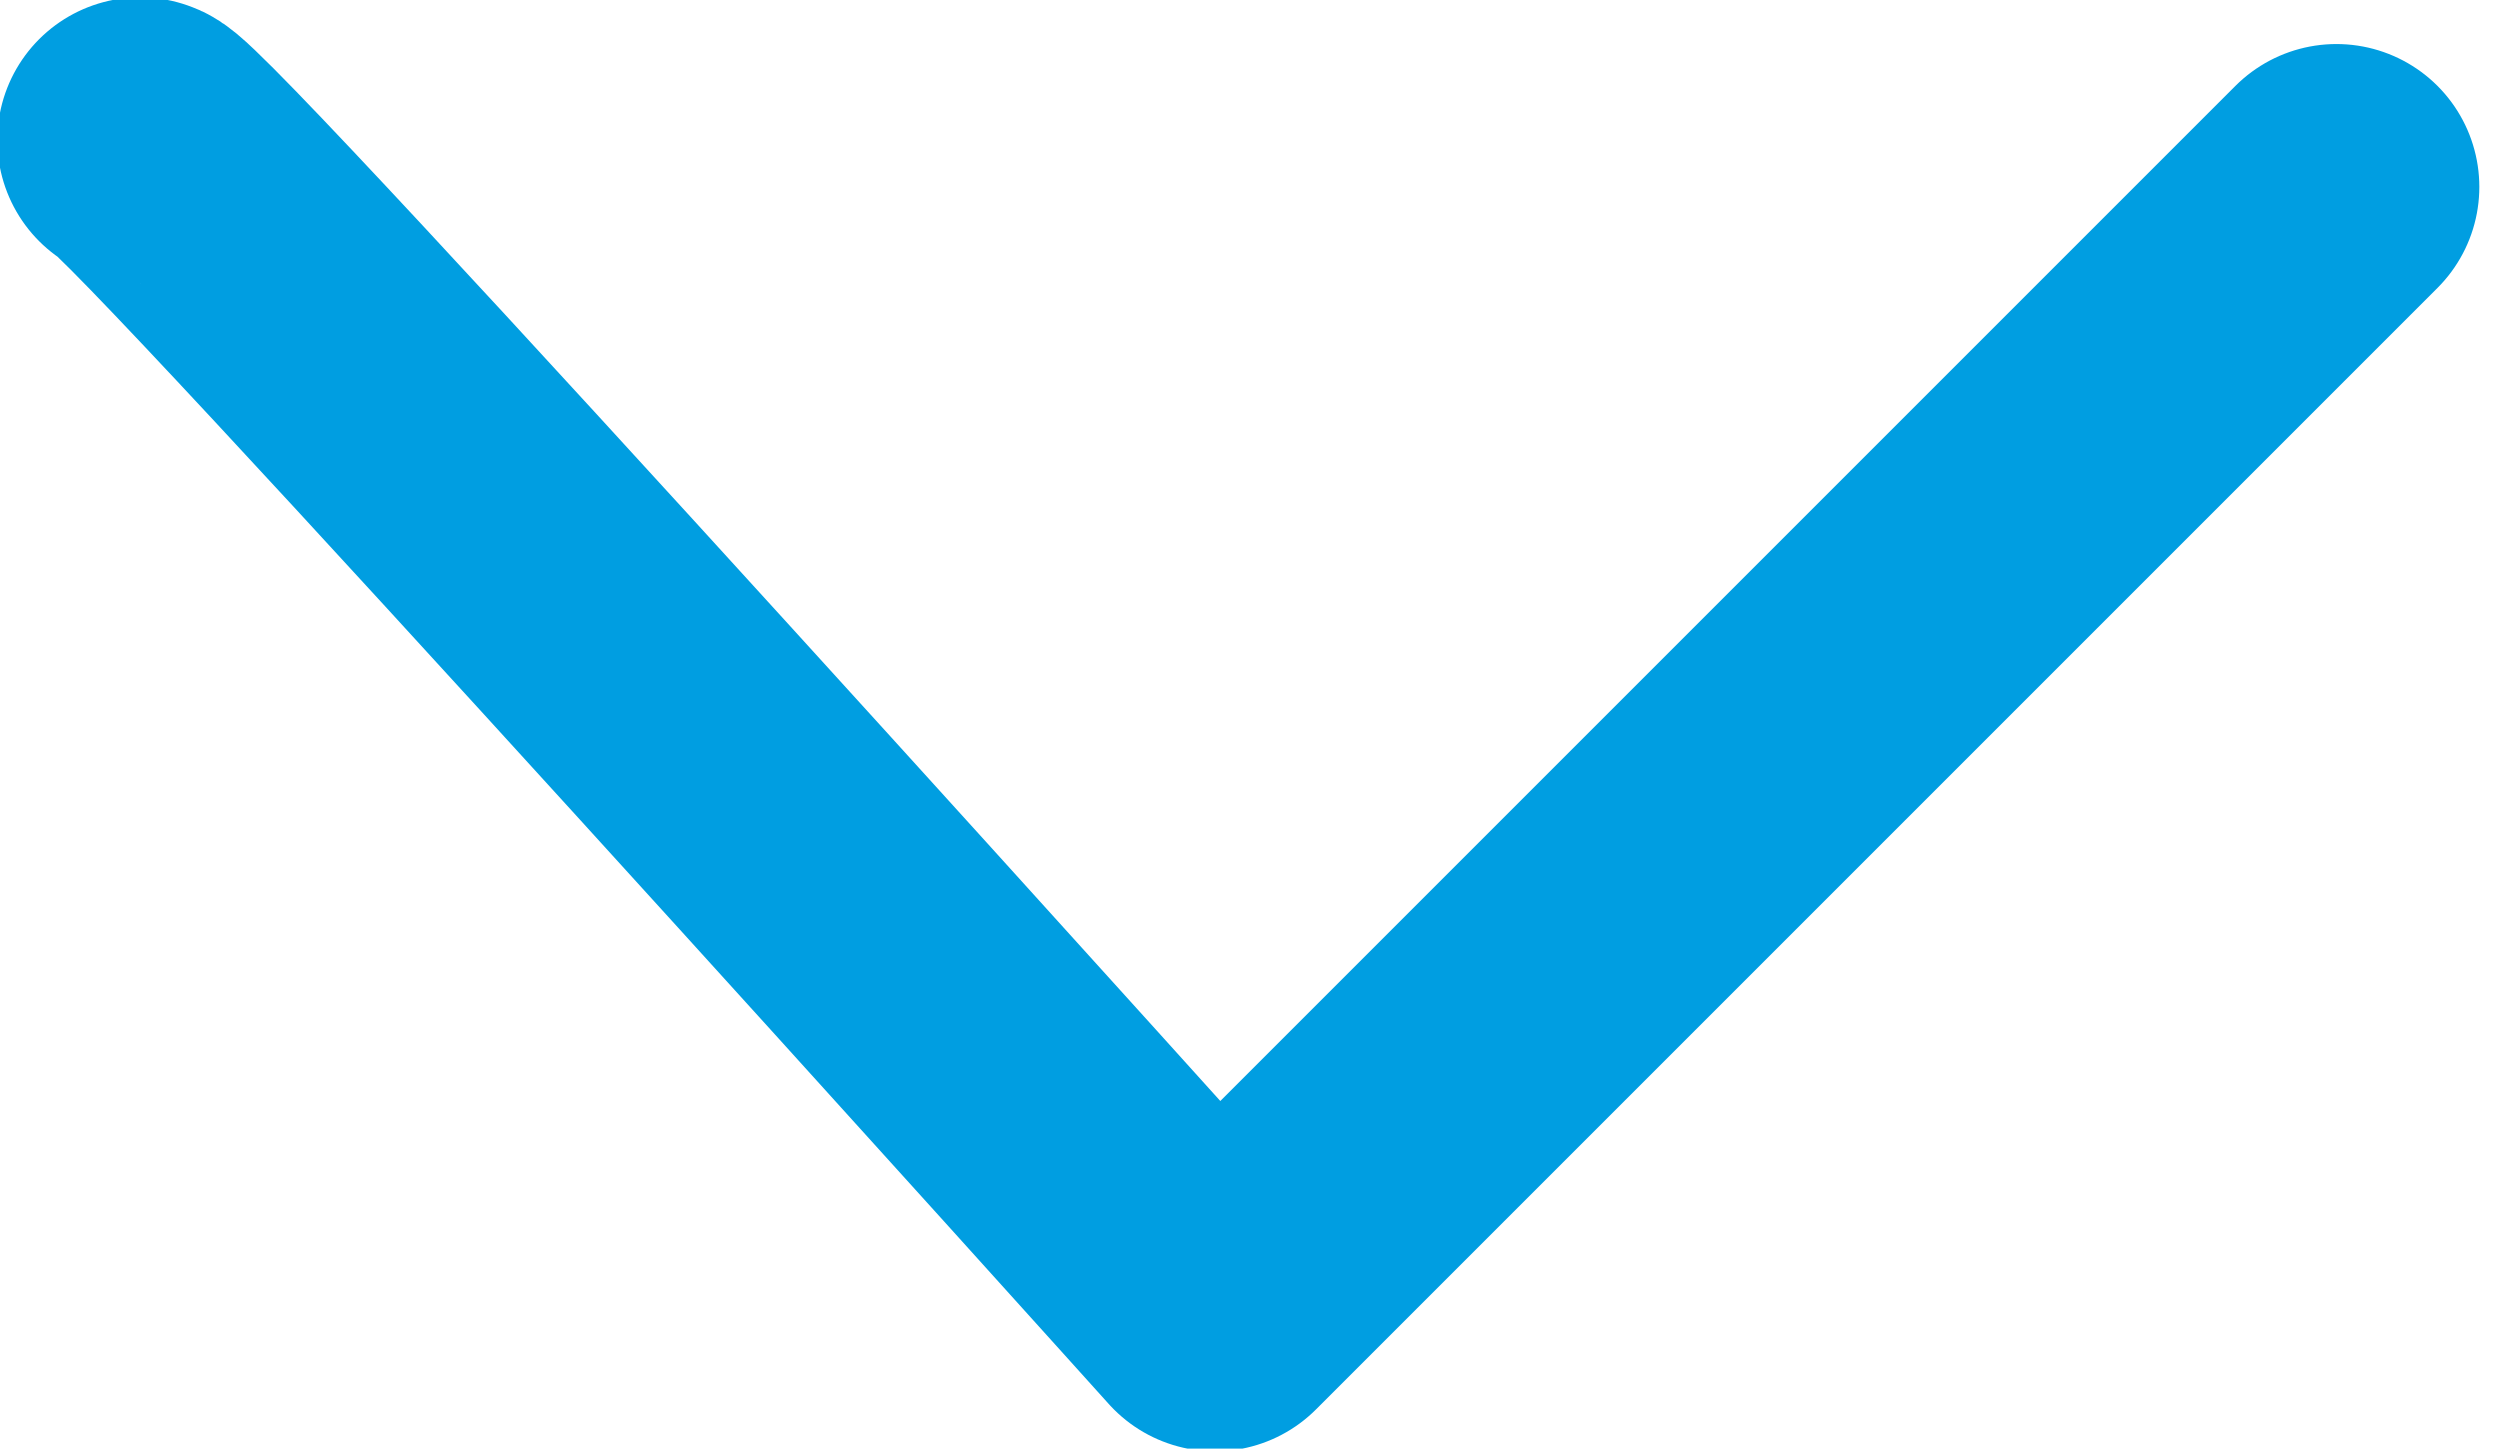 <?xml version="1.0" encoding="utf-8"?>
<!-- Generator: Adobe Illustrator 22.0.1, SVG Export Plug-In . SVG Version: 6.00 Build 0)  -->
<svg version="1.1" id="Layer_1" xmlns="http://www.w3.org/2000/svg" xmlns:xlink="http://www.w3.org/1999/xlink" x="0px" y="0px"
	 viewBox="0 0 10.7 6.2" style="enable-background:new 0 0 10.7 6.2;" xml:space="preserve">
<style type="text/css">
	.st0{fill:none;stroke:#009EE1;stroke-width:1.223;stroke-linecap:round;stroke-linejoin:round;stroke-miterlimit:10;}
</style>
<g>
	<path class="st0" d="M0.6,0.6c0.1,0,4.6,5,4.6,5l4.8-4.8"/>
</g>
</svg>
